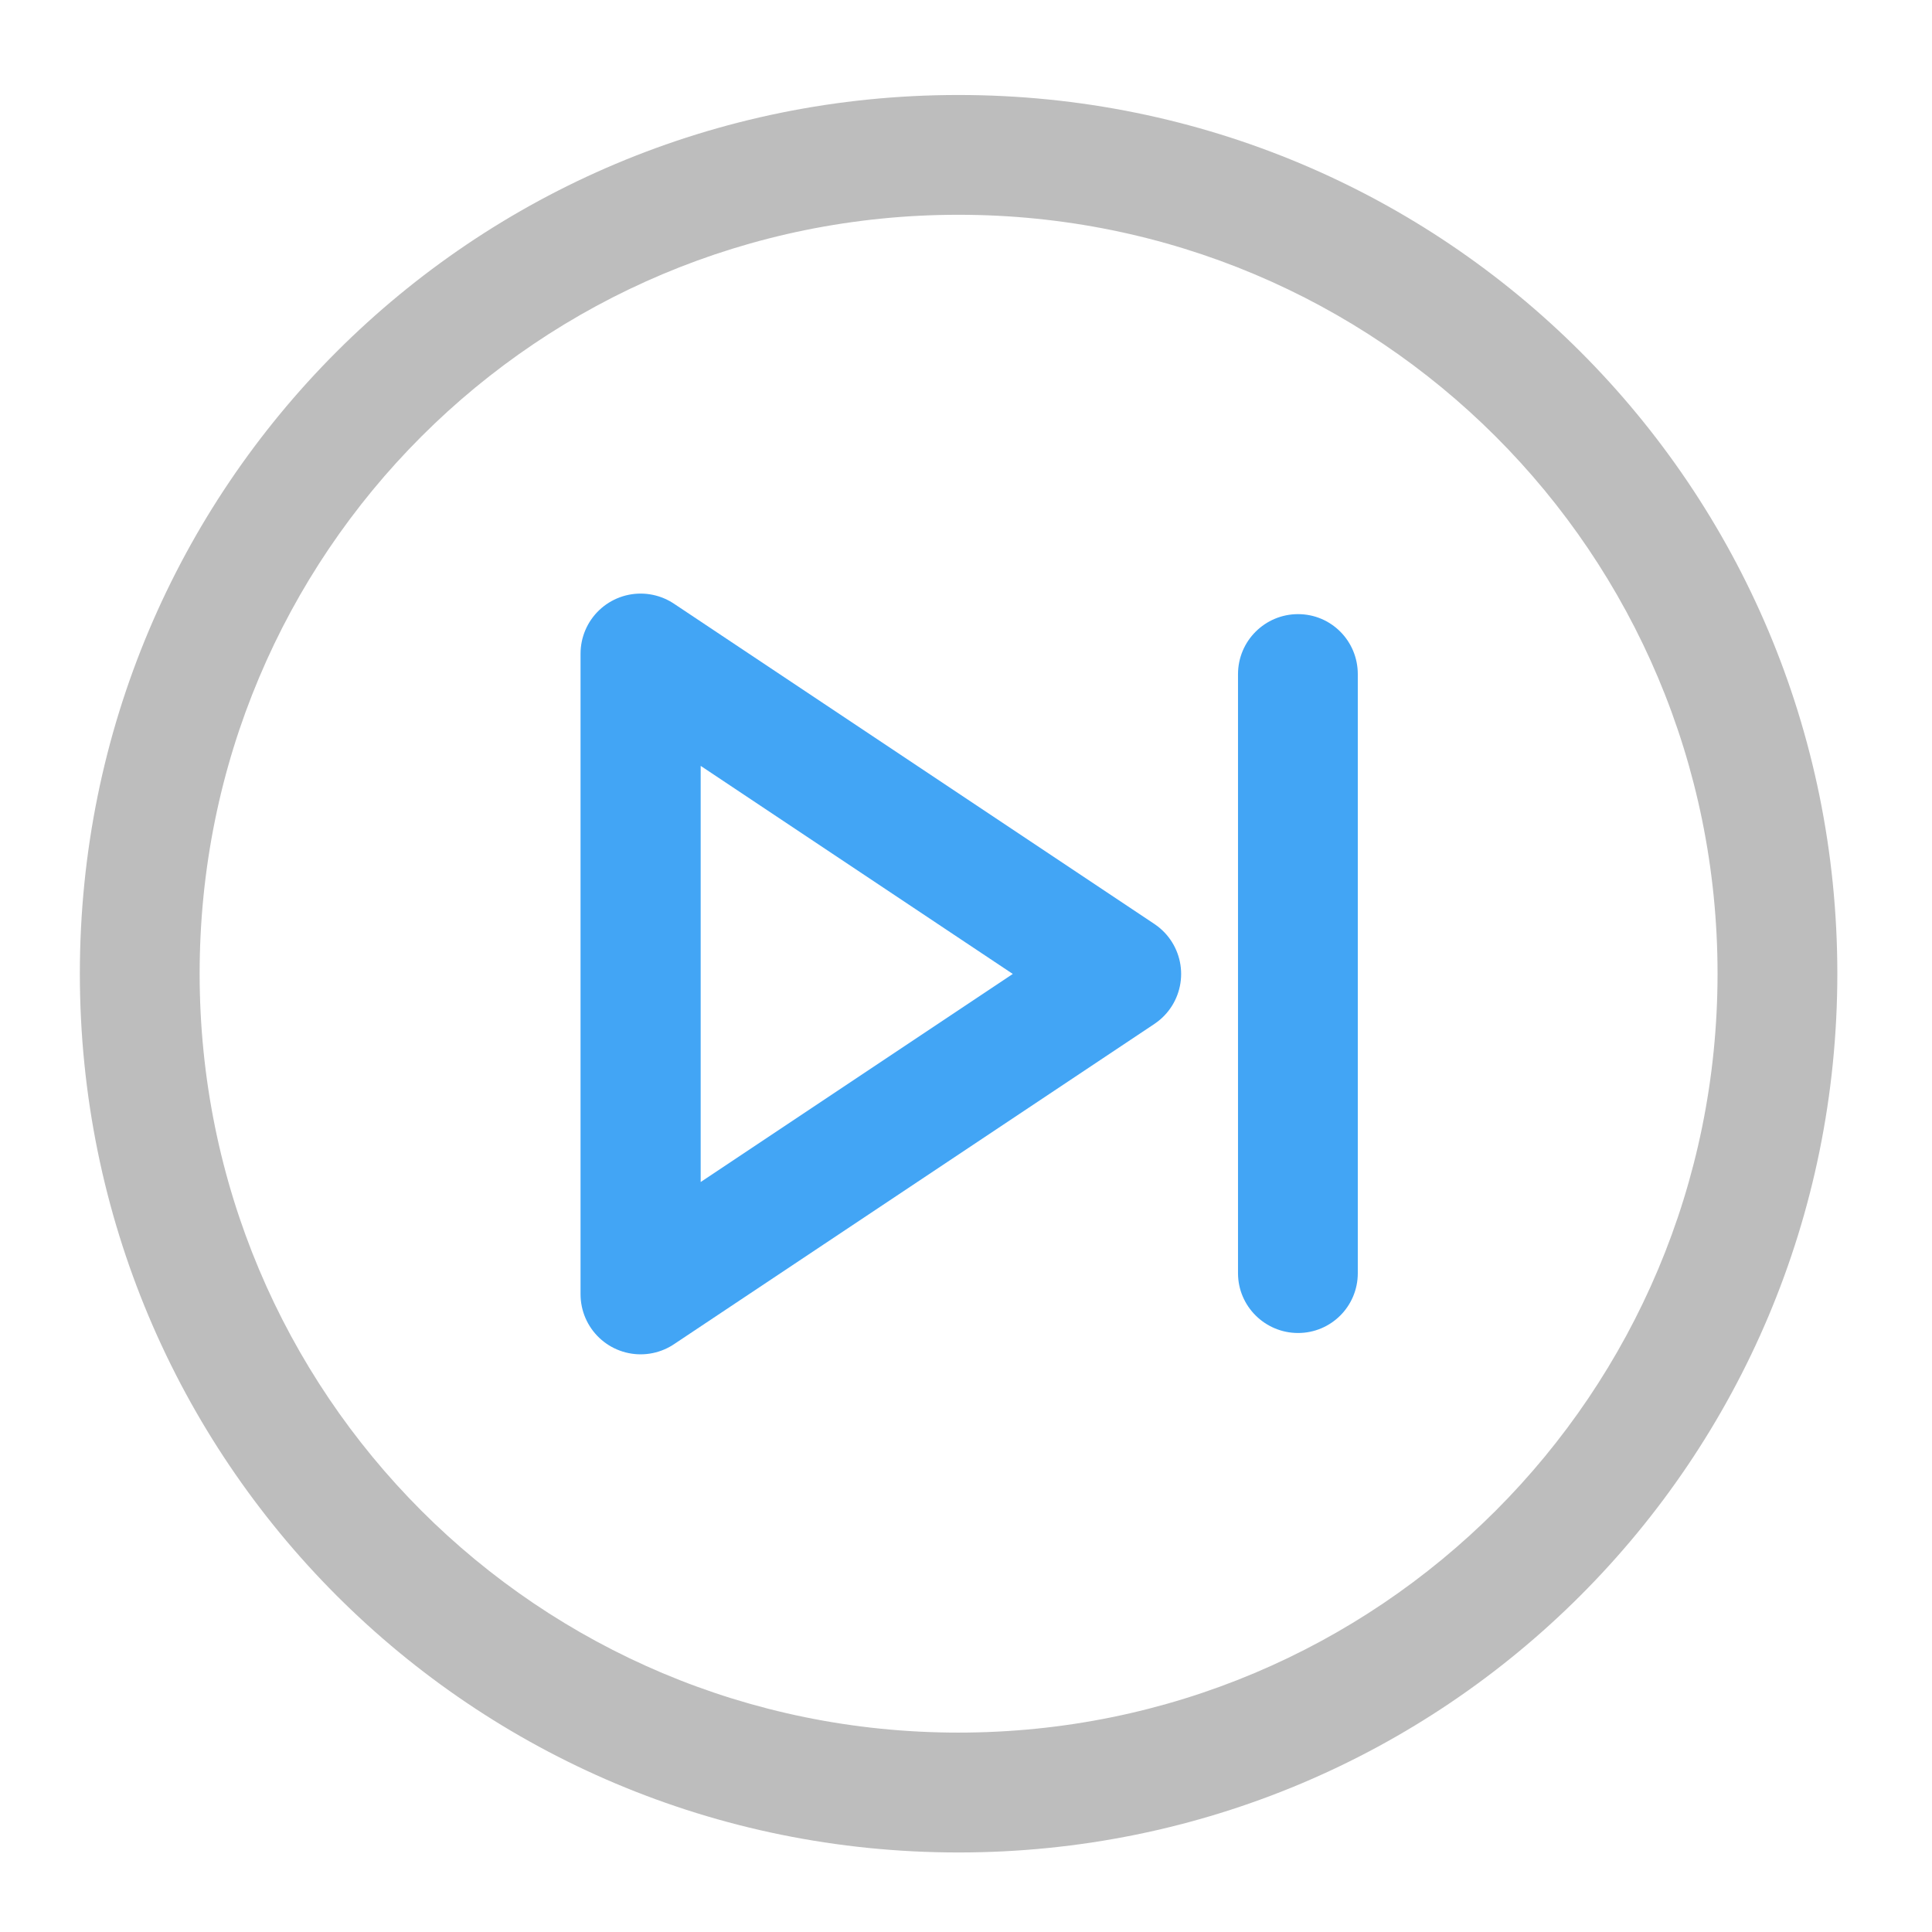 <?xml version="1.0" encoding="UTF-8"?>
<svg xmlns="http://www.w3.org/2000/svg" xmlns:xlink="http://www.w3.org/1999/xlink" width="24pt" height="24pt" viewBox="0 0 24 24" version="1.1">
<g id="surface1">
<path style=" stroke:none;fill-rule:nonzero;fill:rgb(74.118%,74.118%,74.118%);fill-opacity:1;" d="M 11.906 1.18 C 5.859 1.18 0.992 6.047 0.992 12.094 C 0.992 18.141 5.859 23.012 11.906 23.012 C 17.953 23.012 22.824 18.141 22.824 12.094 C 22.824 6.047 17.953 1.18 11.906 1.18 Z M 11.906 2.668 C 17.129 2.668 21.336 6.871 21.336 12.094 C 21.336 17.316 17.129 21.523 11.906 21.523 C 6.684 21.523 2.48 17.316 2.48 12.094 C 2.48 6.871 6.684 2.668 11.906 2.668 Z M 11.906 2.668 "/>
<path style="fill:none;stroke-width:31.75;stroke-linecap:round;stroke-linejoin:round;stroke:rgb(25.882%,64.706%,96.078%);stroke-opacity:1;stroke-miterlimit:4;" d="M 169.317 127.634 L 169.317 -41.683 L 296.305 42.975 Z M 169.317 127.634 " transform="matrix(0.047,0,0,0.047,0,10.079)"/>
<path style=" stroke:none;fill-rule:nonzero;fill:rgb(25.882%,64.706%,96.078%);fill-opacity:1;" d="M 16.867 8.375 L 16.867 15.816 C 16.867 16.227 16.535 16.559 16.125 16.559 C 15.715 16.559 15.379 16.227 15.379 15.816 L 15.379 8.375 C 15.379 7.961 15.715 7.629 16.125 7.629 C 16.535 7.629 16.867 7.961 16.867 8.375 Z M 16.867 8.375 "/>
</g>
</svg>
